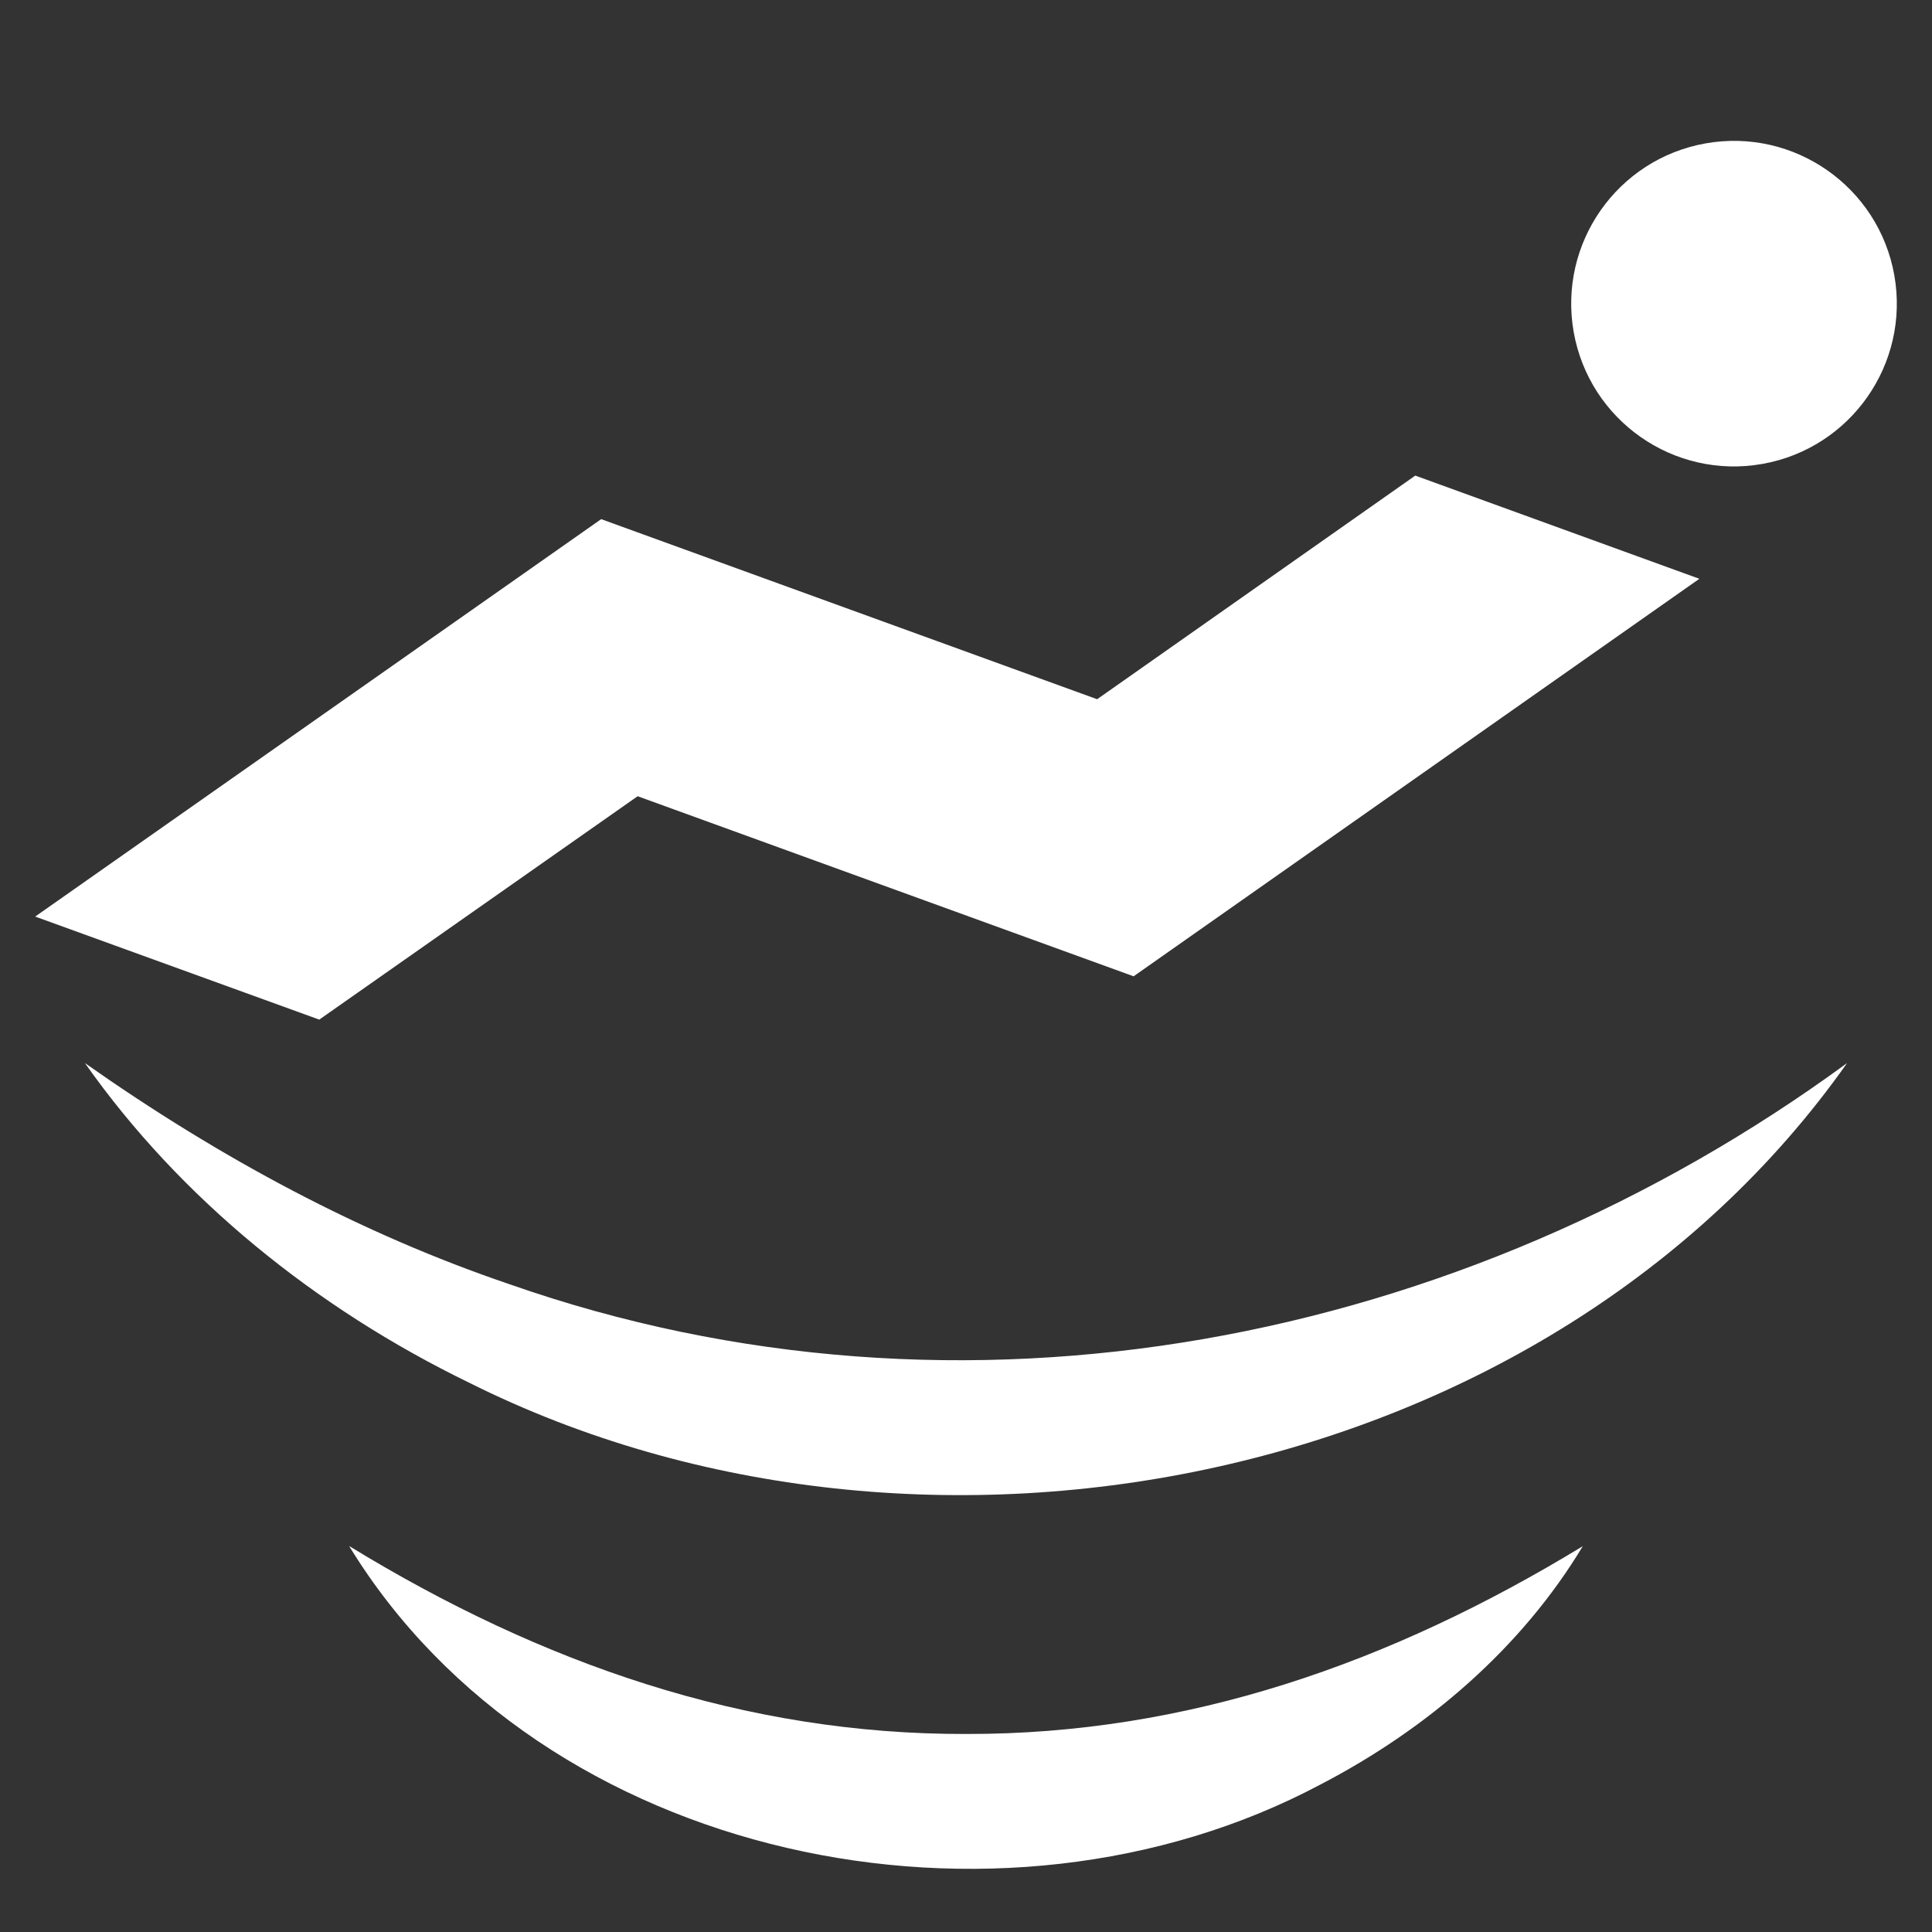 <svg width="24" height="24" viewBox="0 0 24 24" fill="none" xmlns="http://www.w3.org/2000/svg">
<rect x="0" y="0" width="24" height="24" fill="#333333" stroke="none"/>
<path d="M21.893 5.763C20.794 5.958 19.744 5.225 19.549 4.125C19.355 3.025 20.088 1.976 21.188 1.781C22.287 1.587 23.337 2.32 23.532 3.42C23.726 4.519 22.993 5.568 21.893 5.763Z" fill="white"/>
<path d="M7.468 6.449L13.629 8.686L17.581 5.908L21.11 7.19L14.082 12.128L7.921 9.891L3.966 12.666L0.437 11.386L7.468 6.449Z" fill="white"/>
<path d="M4.338 19.207C6.74 23.134 12.415 24.288 16.401 22.169C17.74 21.474 18.907 20.463 19.662 19.207C17.273 20.663 14.746 21.546 12.001 21.54C9.257 21.548 6.727 20.667 4.34 19.207H4.338Z" fill="white"/>
<path d="M22.945 13.206C18.154 16.714 11.95 17.925 6.329 15.953C4.487 15.328 2.735 14.388 1.055 13.206C2.241 14.89 3.921 16.249 5.823 17.174C11.494 20.013 19.244 18.453 22.945 13.206Z" fill="white"/>
</svg>
